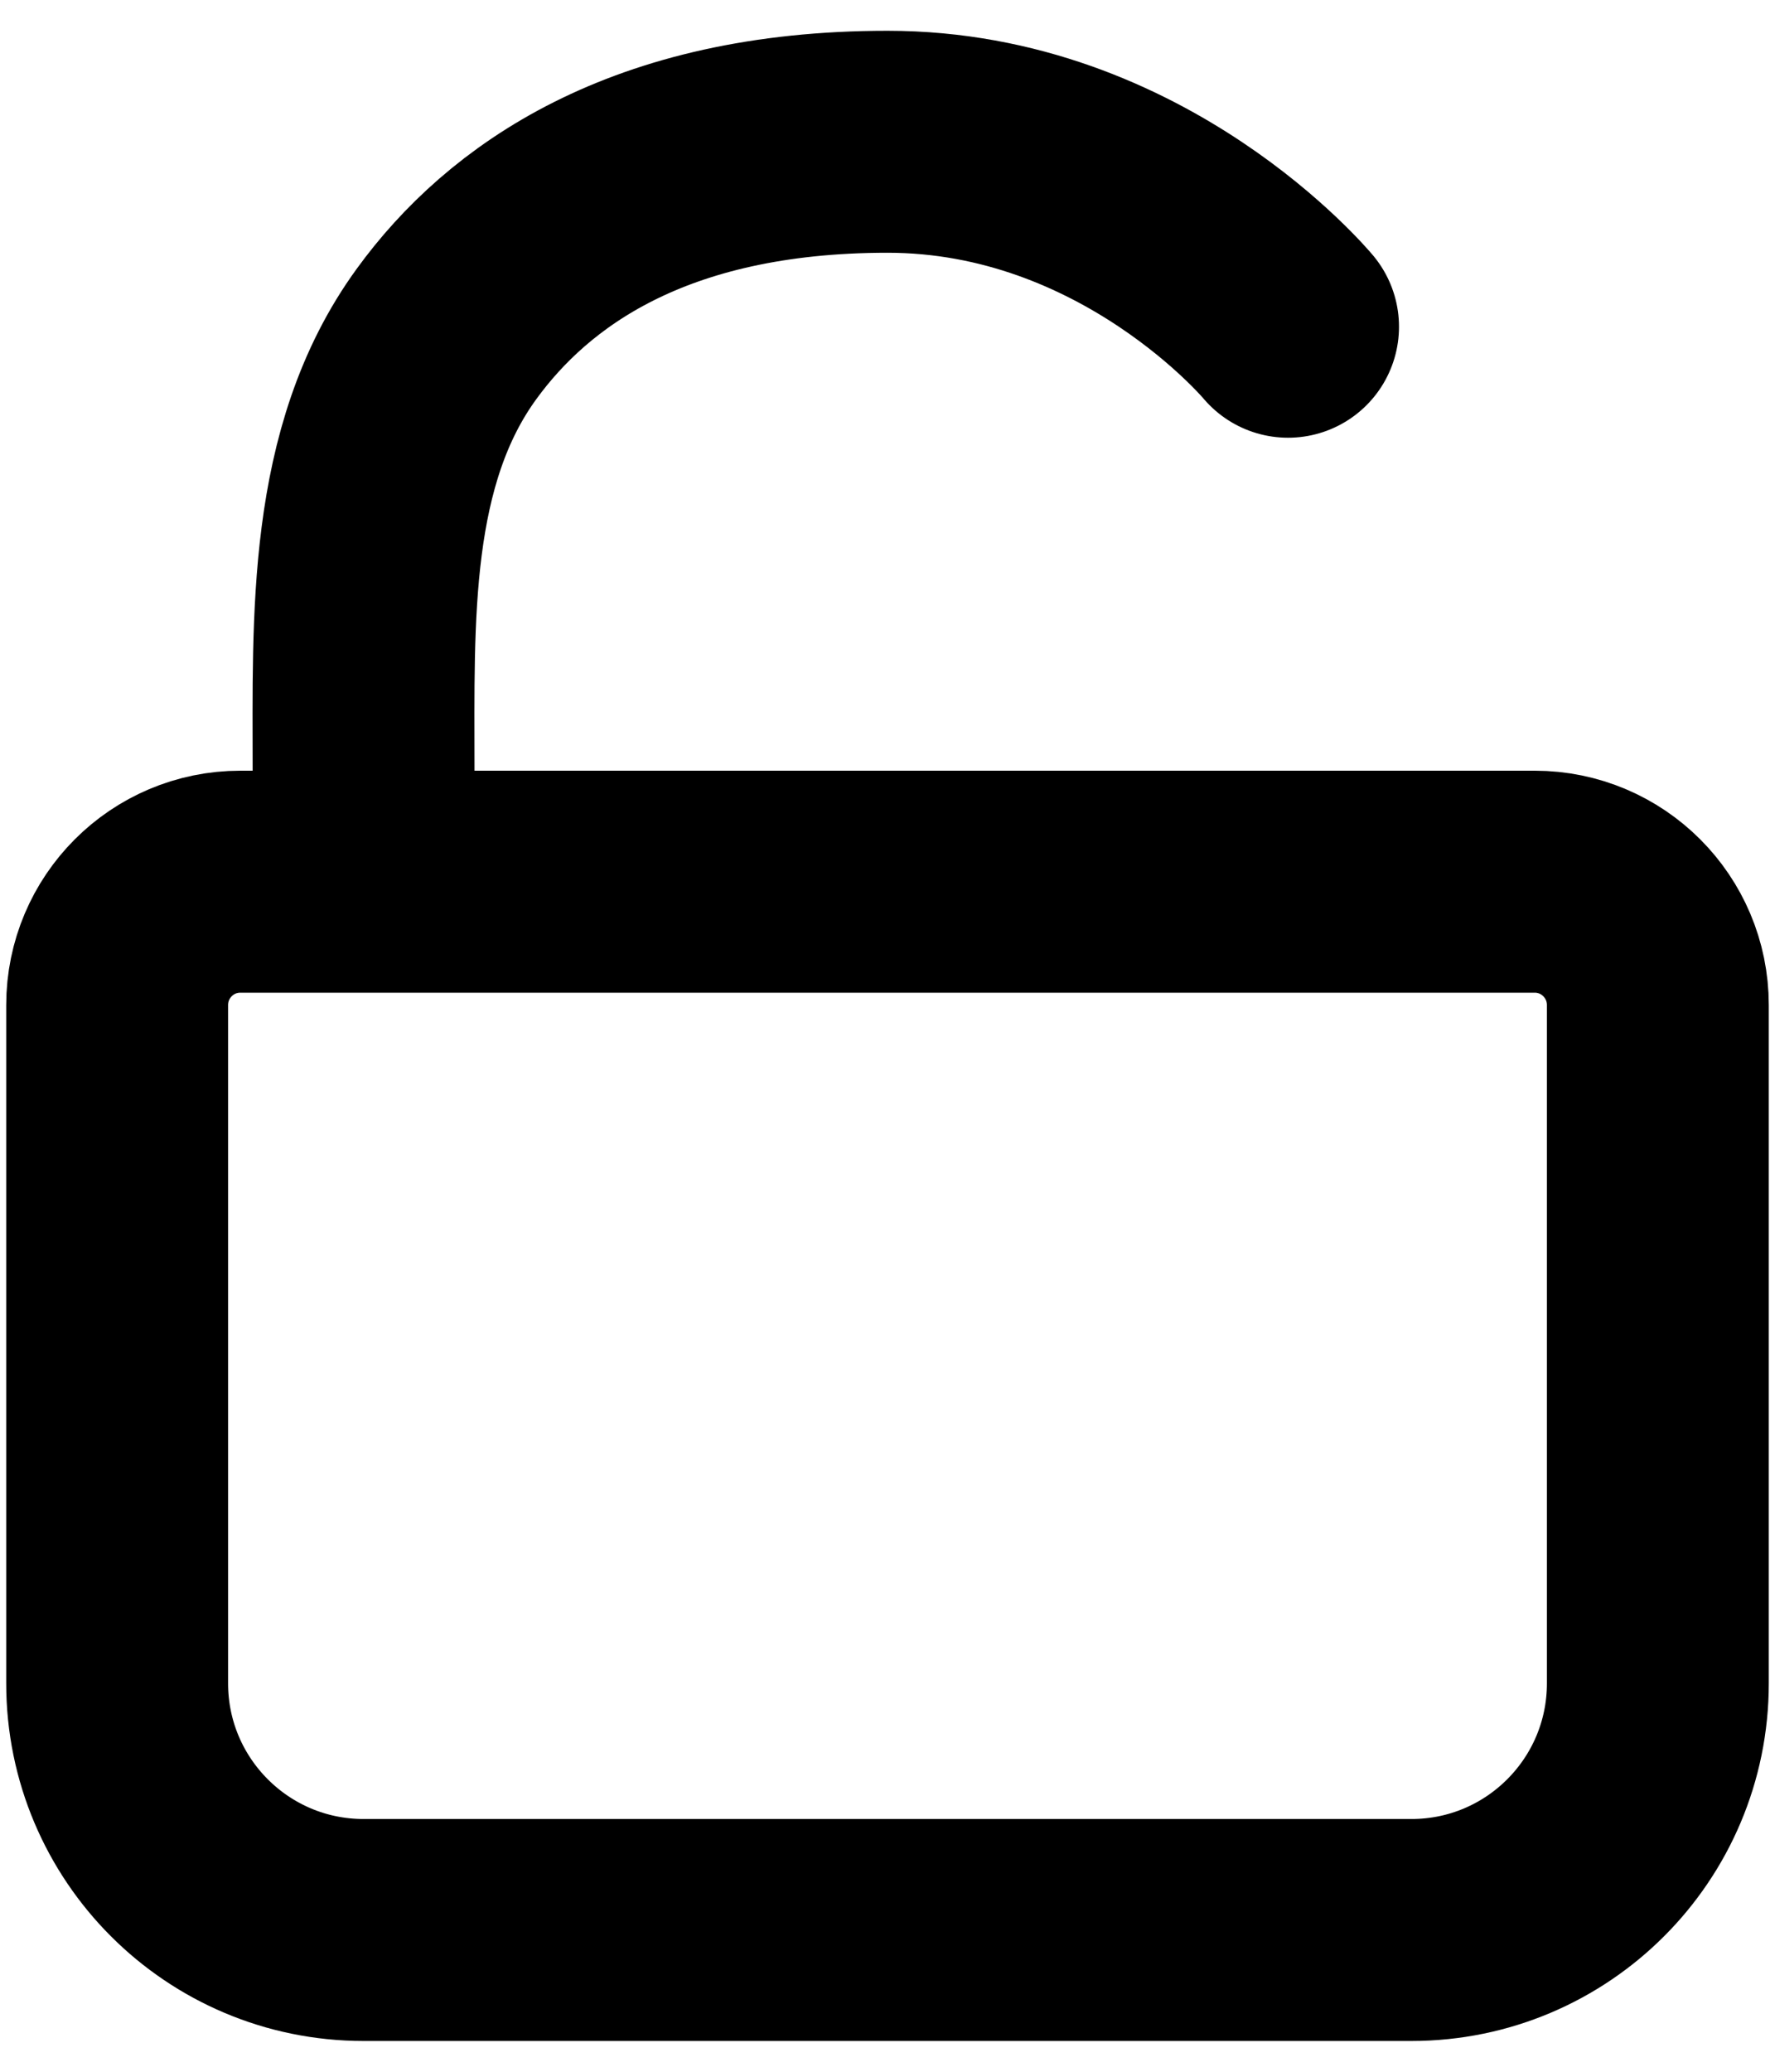 <svg viewBox="0 0 12 14" fill="none" xmlns="http://www.w3.org/2000/svg">
  <path
    d="M0.792 6.792C0.792 6.331 1.165 5.958 1.625 5.958H10.375C10.835 5.958 11.208 6.331 11.208 6.792V11.375C11.208 12.296 10.462 13.042 9.542 13.042H2.458C1.538 13.042 0.792 12.296 0.792 11.375V6.792Z"
    stroke="currentColor" stroke-width="1.5" stroke-linecap="round" stroke-linejoin="round" />
  <path
    d="M2.458 5.75V5.203C2.458 4.179 2.417 3.082 3.02 2.255C3.499 1.597 4.381 0.958 6 0.958C7.667 0.958 8.708 2.208 8.708 2.208"
    stroke="currentColor" stroke-width="1.5" stroke-linecap="round" stroke-linejoin="round" />
</svg>